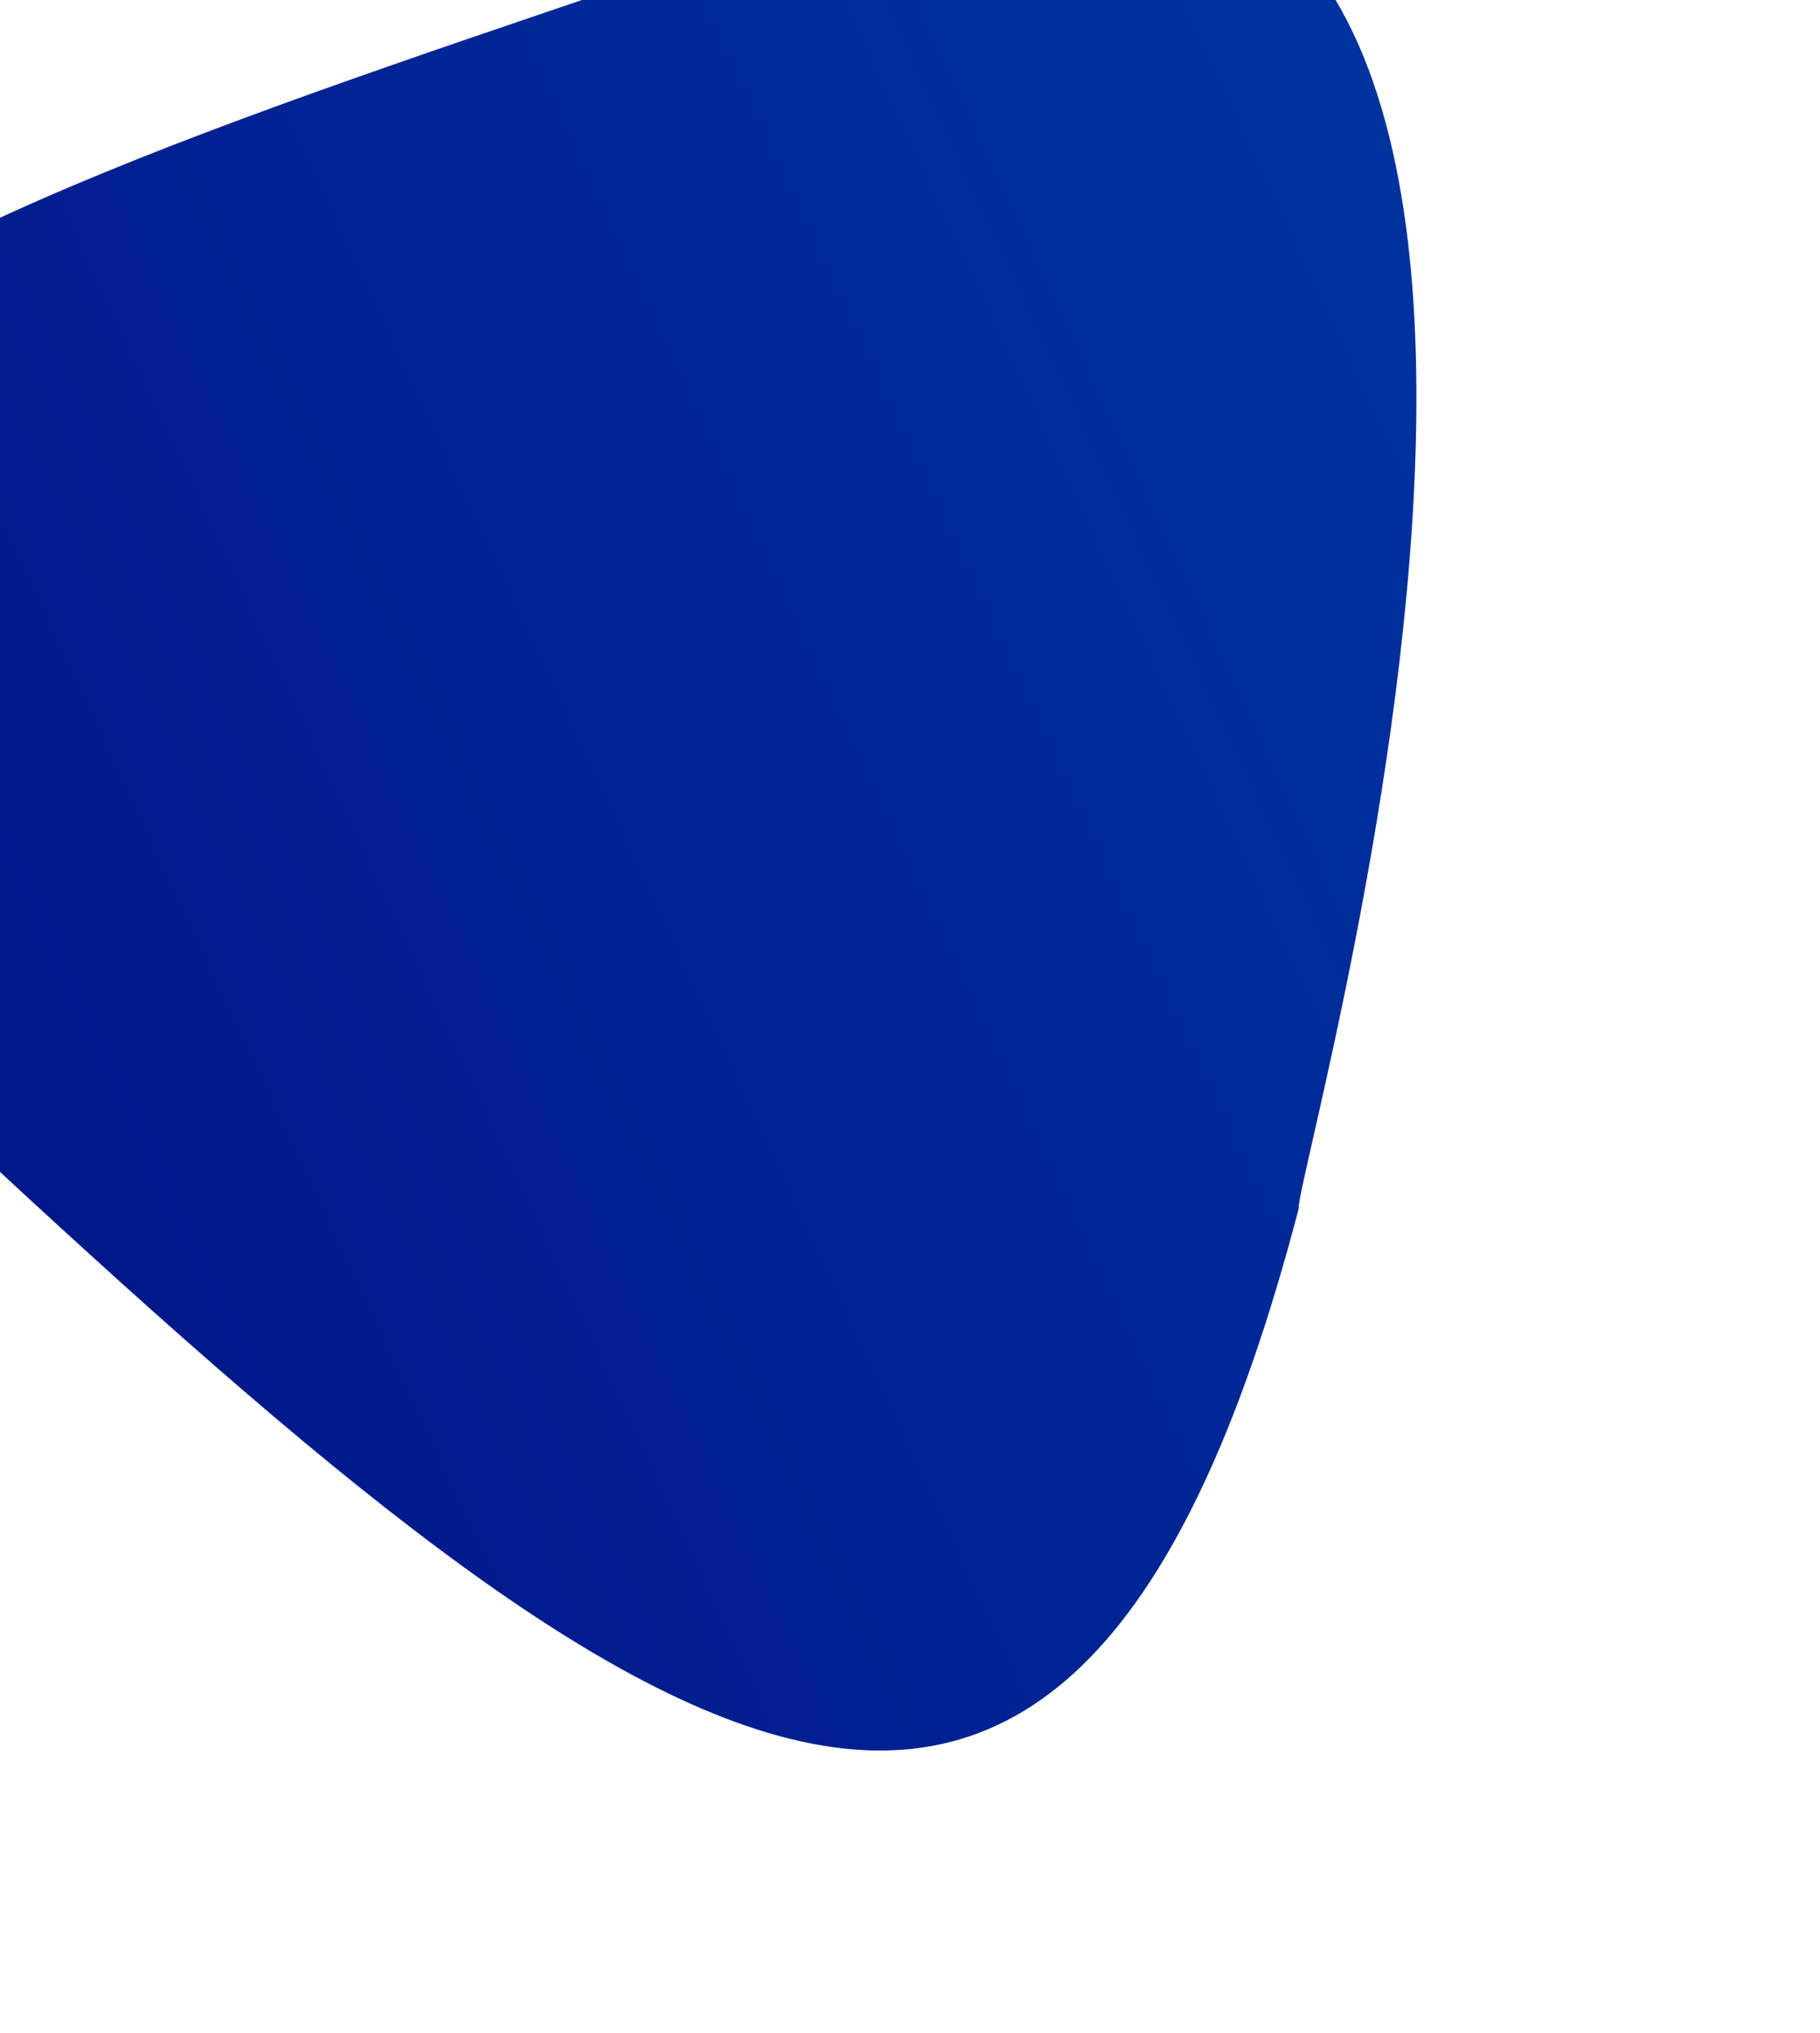<svg width="1419" height="1585" viewBox="0 0 1419 1585" fill="none" xmlns="http://www.w3.org/2000/svg">
<path d="M682.212 -78.478C1370.31 -321.498 1009.35 909.657 1012.45 942.524C828.075 1648.24 485.608 1368.85 -84.813 834.513C-655.235 300.171 -12.806 166.985 682.212 -78.478Z" fill="url(#paint0_linear)"/>
<defs>
<linearGradient id="paint0_linear" x1="-144.161" y1="718.356" x2="1116.21" y2="129.399" gradientUnits="userSpaceOnUse">
<stop stop-color="#011689"/>
<stop offset="1" stop-color="#0033A0"/>
</linearGradient>
</defs>
</svg>
